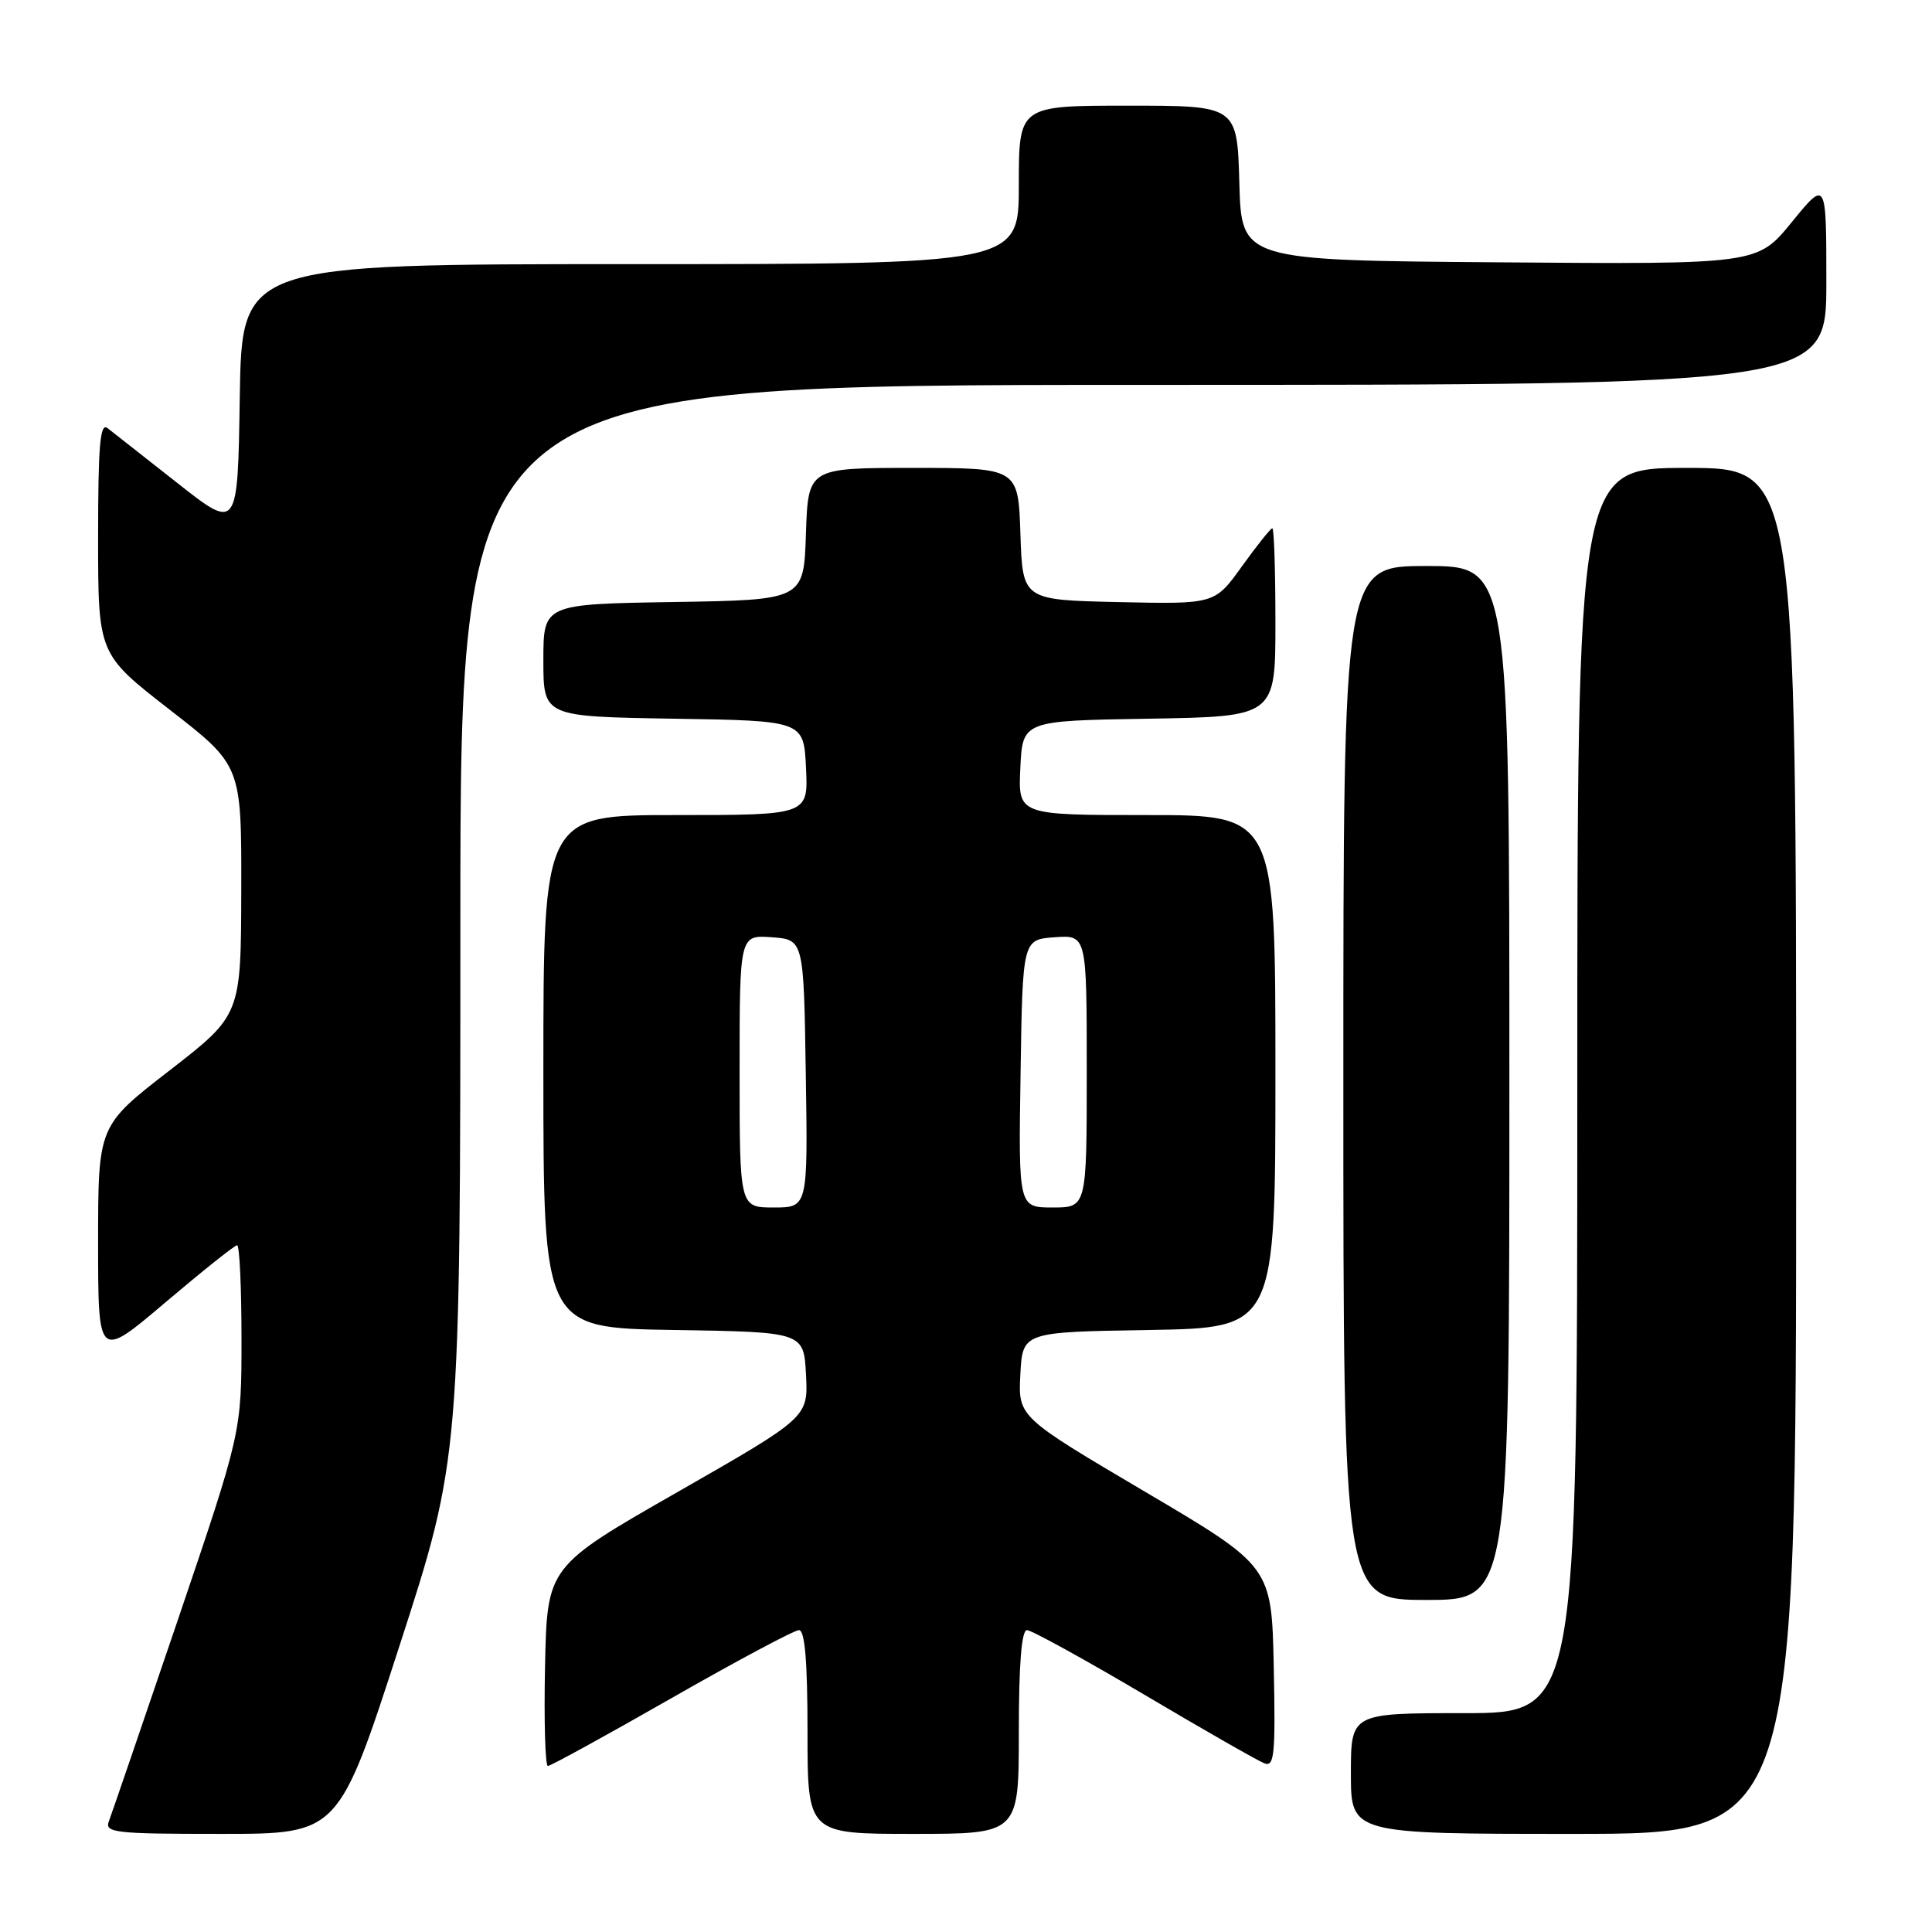 <?xml version="1.0" encoding="UTF-8" standalone="no"?>
<!DOCTYPE svg PUBLIC "-//W3C//DTD SVG 1.1//EN" "http://www.w3.org/Graphics/SVG/1.1/DTD/svg11.dtd" >
<svg xmlns="http://www.w3.org/2000/svg" xmlns:xlink="http://www.w3.org/1999/xlink" version="1.1" viewBox="0 0 256 256">
 <g >
 <path fill="currentColor"
d=" M 52.93 218.09 C 61.00 193.18 61.00 193.18 61.00 122.09 C 61.00 51.00 61.00 51.00 151.50 51.00 C 242.00 51.00 242.00 51.00 242.00 37.41 C 242.00 23.82 242.00 23.82 237.43 29.42 C 232.87 35.03 232.87 35.03 198.68 34.76 C 164.50 34.50 164.50 34.50 164.22 24.25 C 163.93 14.00 163.93 14.00 149.47 14.00 C 135.00 14.00 135.00 14.00 135.00 24.50 C 135.00 35.00 135.00 35.00 83.52 35.00 C 32.05 35.00 32.05 35.00 31.77 52.65 C 31.50 70.30 31.50 70.30 23.50 64.00 C 19.10 60.54 14.94 57.26 14.25 56.73 C 13.26 55.96 13.00 58.99 13.00 71.21 C 13.00 86.67 13.00 86.67 22.50 94.05 C 32.00 101.43 32.00 101.43 31.97 117.97 C 31.93 134.50 31.93 134.50 22.47 141.84 C 13.00 149.17 13.00 149.17 13.00 164.65 C 13.00 180.14 13.00 180.14 21.92 172.57 C 26.83 168.41 31.10 165.00 31.42 165.00 C 31.74 165.00 32.00 170.58 32.00 177.40 C 32.00 189.79 32.00 189.79 23.54 214.72 C 18.88 228.43 14.78 240.40 14.43 241.32 C 13.84 242.85 15.20 243.00 29.32 243.00 C 44.86 243.00 44.86 243.00 52.93 218.09 Z  M 135.00 229.50 C 135.00 220.51 135.36 216.00 136.08 216.00 C 136.67 216.00 143.65 219.84 151.59 224.53 C 159.52 229.23 166.70 233.33 167.54 233.65 C 168.86 234.16 169.02 232.51 168.78 220.90 C 168.50 207.56 168.50 207.56 151.70 197.65 C 134.91 187.74 134.91 187.74 135.20 182.12 C 135.50 176.50 135.50 176.50 152.25 176.23 C 169.00 175.95 169.00 175.95 169.00 141.98 C 169.00 108.00 169.00 108.00 151.95 108.00 C 134.90 108.00 134.90 108.00 135.20 101.75 C 135.50 95.50 135.50 95.50 152.25 95.23 C 169.00 94.95 169.00 94.95 169.00 82.48 C 169.00 75.61 168.82 70.00 168.59 70.00 C 168.37 70.00 166.56 72.26 164.57 75.03 C 160.96 80.06 160.96 80.06 148.23 79.78 C 135.50 79.50 135.50 79.50 135.21 70.75 C 134.92 62.00 134.92 62.00 121.00 62.00 C 107.08 62.00 107.08 62.00 106.79 70.75 C 106.50 79.50 106.50 79.50 89.25 79.77 C 72.00 80.05 72.00 80.05 72.00 87.50 C 72.00 94.95 72.00 94.95 89.25 95.23 C 106.50 95.50 106.50 95.50 106.80 101.75 C 107.10 108.00 107.10 108.00 89.55 108.00 C 72.00 108.00 72.00 108.00 72.00 141.98 C 72.00 175.95 72.00 175.95 89.25 176.23 C 106.50 176.50 106.50 176.50 106.80 182.15 C 107.09 187.80 107.09 187.80 89.80 197.69 C 72.50 207.58 72.50 207.58 72.22 220.79 C 72.07 228.05 72.24 234.00 72.60 234.00 C 72.96 234.00 80.34 229.95 89.00 225.00 C 97.66 220.05 105.25 216.00 105.87 216.00 C 106.65 216.00 107.00 220.13 107.00 229.50 C 107.00 243.00 107.00 243.00 121.00 243.00 C 135.00 243.00 135.00 243.00 135.00 229.50 Z  M 238.00 152.50 C 238.00 62.00 238.00 62.00 223.50 62.00 C 209.00 62.00 209.00 62.00 209.00 144.50 C 209.00 227.00 209.00 227.00 194.00 227.00 C 179.00 227.00 179.00 227.00 179.00 235.00 C 179.00 243.00 179.00 243.00 208.50 243.00 C 238.00 243.00 238.00 243.00 238.00 152.50 Z  M 200.00 143.50 C 200.00 75.00 200.00 75.00 189.00 75.00 C 178.00 75.00 178.00 75.00 178.00 143.50 C 178.00 212.00 178.00 212.00 189.00 212.00 C 200.00 212.00 200.00 212.00 200.00 143.50 Z  M 98.00 141.94 C 98.00 123.89 98.00 123.89 102.25 124.19 C 106.50 124.50 106.50 124.50 106.77 142.25 C 107.05 160.00 107.05 160.00 102.52 160.00 C 98.00 160.00 98.00 160.00 98.00 141.94 Z  M 135.23 142.25 C 135.50 124.50 135.50 124.50 139.75 124.19 C 144.00 123.89 144.00 123.89 144.00 141.94 C 144.00 160.00 144.00 160.00 139.48 160.00 C 134.95 160.00 134.95 160.00 135.23 142.25 Z "/>
</g>
</svg>